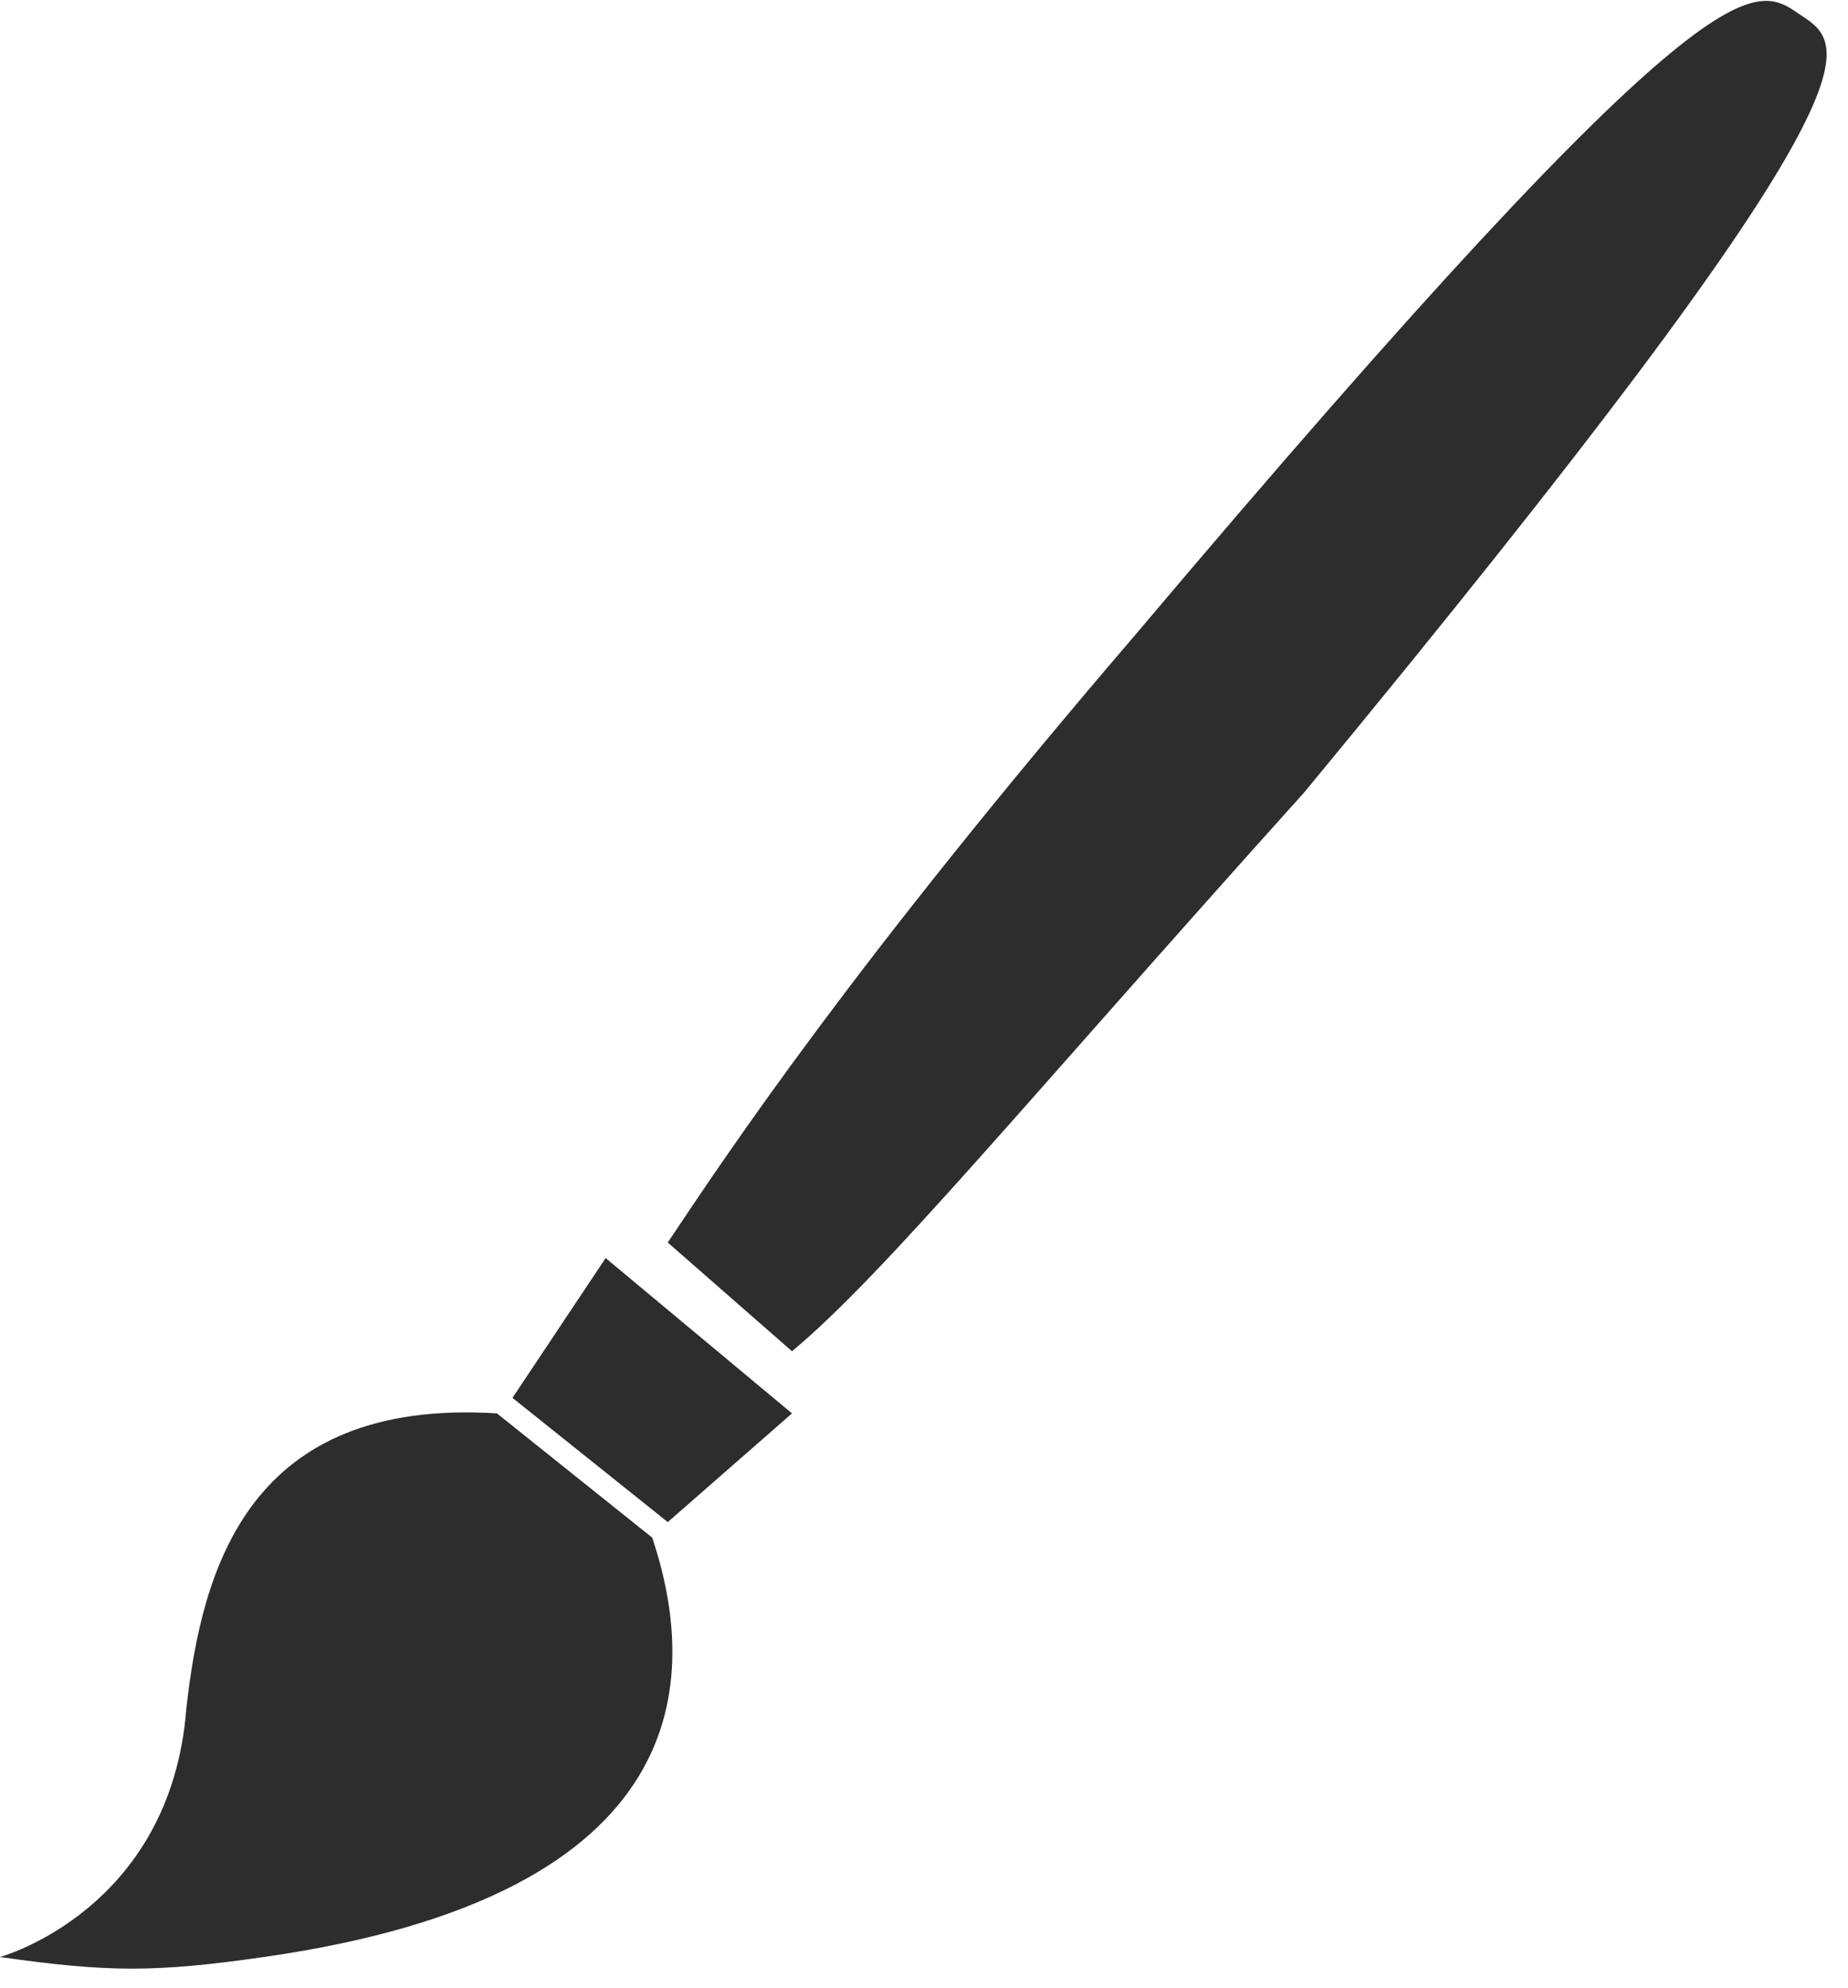 <?xml version="1.0" encoding="UTF-8" standalone="no"?>
<svg width="119px" height="128px" xmlns="http://www.w3.org/2000/svg" version="1.1">
    <title>Slice 1</title>
    <description>Created with Sketch (http://www.bohemiancoding.com/sketch)</description>
    <defs>
        <linearGradient id="gradient-1" x1="50%" y1="0%" x2="50%" y2="100%">
            <stop offset="0%" style="stop-color:rgb(255,255,255); stop-opacity:100"></stop>
            <stop offset="100%" style="stop-color:rgb(0,0,0); stop-opacity:100"></stop>
        </linearGradient>
        <linearGradient id="gradient-2" x1="50%" y1="0%" x2="50%" y2="100%">
            <stop offset="0%" style="stop-color:rgb(255,255,255); stop-opacity:100"></stop>
            <stop offset="100%" style="stop-color:rgb(0,0,0); stop-opacity:100"></stop>
        </linearGradient>
        <linearGradient id="gradient-3" x1="50%" y1="0%" x2="50%" y2="100%">
            <stop offset="0%" style="stop-color:rgb(255,255,255); stop-opacity:100"></stop>
            <stop offset="100%" style="stop-color:rgb(0,0,0); stop-opacity:100"></stop>
        </linearGradient>
        <linearGradient id="gradient-4" x1="50%" y1="0%" x2="50%" y2="100%">
            <stop offset="0%" style="stop-color:rgb(255,255,255); stop-opacity:100"></stop>
            <stop offset="100%" style="stop-color:rgb(0,0,0); stop-opacity:100"></stop>
        </linearGradient>
        <linearGradient id="gradient-5" x1="50%" y1="0%" x2="50%" y2="100%">
            <stop offset="0%" style="stop-color:rgb(255,255,255); stop-opacity:100"></stop>
            <stop offset="100%" style="stop-color:rgb(0,0,0); stop-opacity:100"></stop>
        </linearGradient>
    </defs>
    <g fill="rgb(215,215,215)" id="Page 1">
        <g fill="rgb(0,0,0)" id="Shape"></g>
        <path id="Shape" d="M42,99 C45,108 45,122 17,126 C10,127 7,127 0,126 C0,126 11,123 12,110 C13,101 16,90 32,91 Z M116,1 C119,3 122,5 84,51 C66,71 57,82 51,87 L43,80 C47,74 55,62 73,41 C111,-4 113,-1 116,1 Z M43,98 L33,90 L39,81 L51,91 Z M43,98" fill="rgb(45,45,45)"></path>
        <path id="Shape decoration" d="" fill="rgb(45,45,45)"></path>
    </g>
</svg>